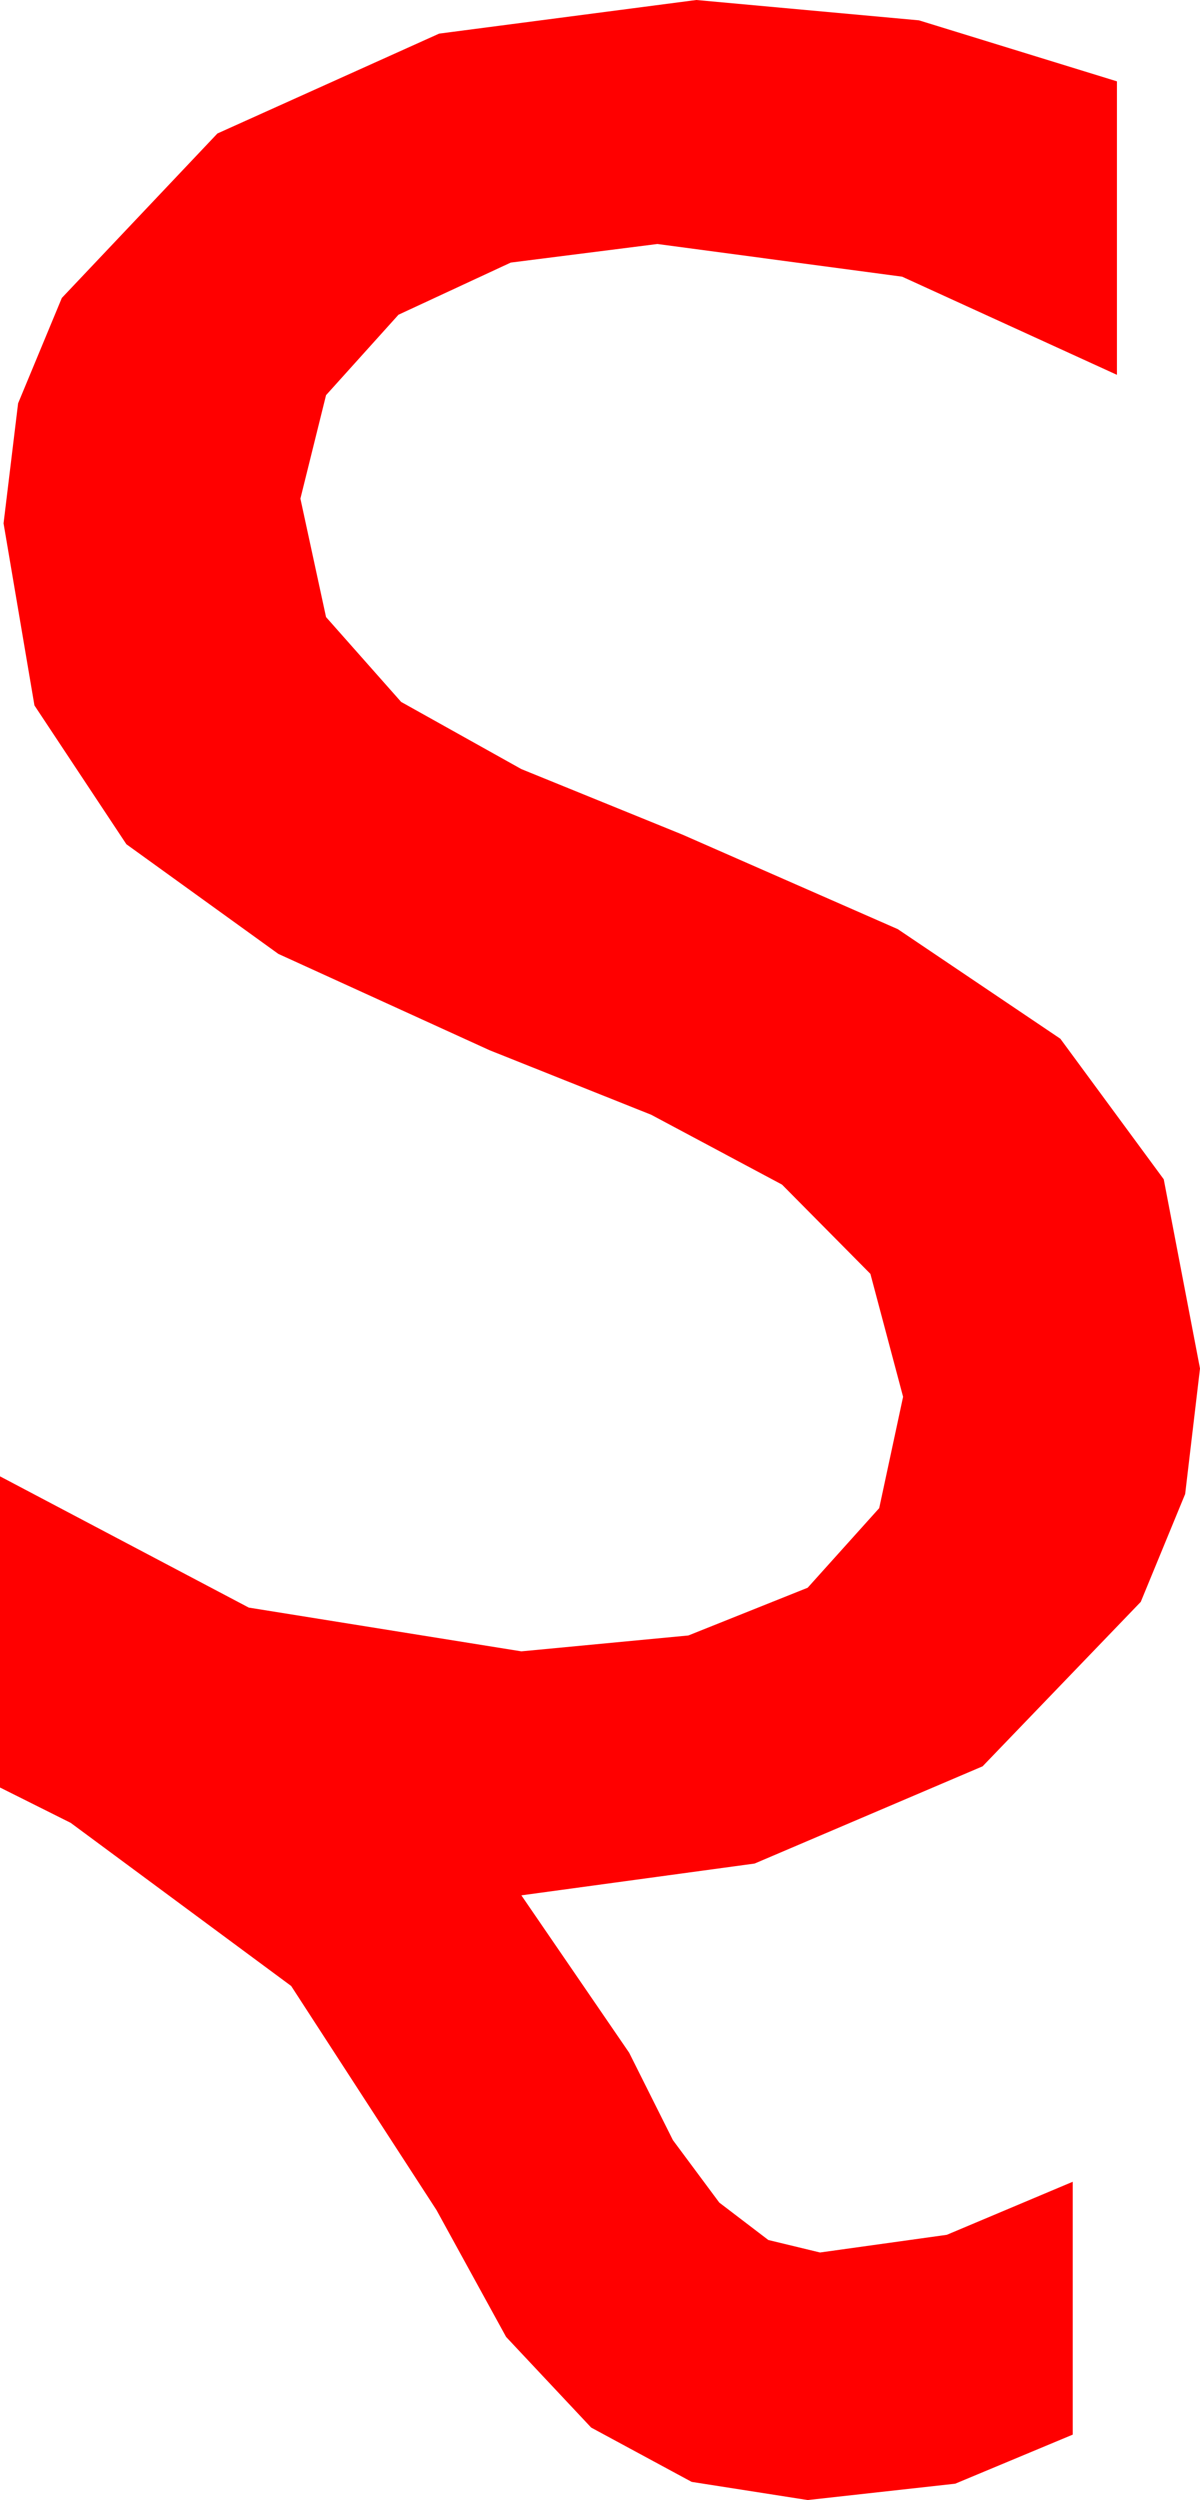 <?xml version="1.0" encoding="utf-8"?>
<!DOCTYPE svg PUBLIC "-//W3C//DTD SVG 1.1//EN" "http://www.w3.org/Graphics/SVG/1.1/DTD/svg11.dtd">
<svg width="19.893" height="41.426" xmlns="http://www.w3.org/2000/svg" xmlns:xlink="http://www.w3.org/1999/xlink" xmlns:xml="http://www.w3.org/XML/1998/namespace" version="1.1">
  <g>
    <g>
      <path style="fill:#FF0000;fill-opacity:1" d="M11.543,0L15.234,0.337 18.516,1.348 18.516,6.211 14.956,4.585 10.898,4.043 8.467,4.351 6.606,5.215 5.405,6.548 4.98,8.262 5.405,10.225 6.65,11.631 8.643,12.744 11.309,13.828 14.883,15.396 17.578,17.212 19.292,19.541 19.893,22.676 19.647,24.756 18.911,26.543 16.289,29.268 12.51,30.879 8.643,31.406 10.43,34.014 11.155,35.462 11.924,36.497 12.737,37.117 13.594,37.324 15.696,37.031 17.783,36.152 17.783,40.342 15.835,41.155 13.389,41.426 11.466,41.125 9.8,40.225 8.39,38.723 7.236,36.621 4.827,32.908 1.172,30.205 0,29.619 0,24.463 4.124,26.638 8.643,27.363 11.411,27.1 13.389,26.309 14.575,24.99 14.971,23.145 14.429,21.108 12.964,19.629 10.796,18.472 8.115,17.402 4.614,15.806 2.095,13.989 0.571,11.689 0.059,8.672 0.3,6.683 1.025,4.937 3.604,2.212 7.28,0.557 11.543,0z" />
    </g>
  </g>
</svg>
